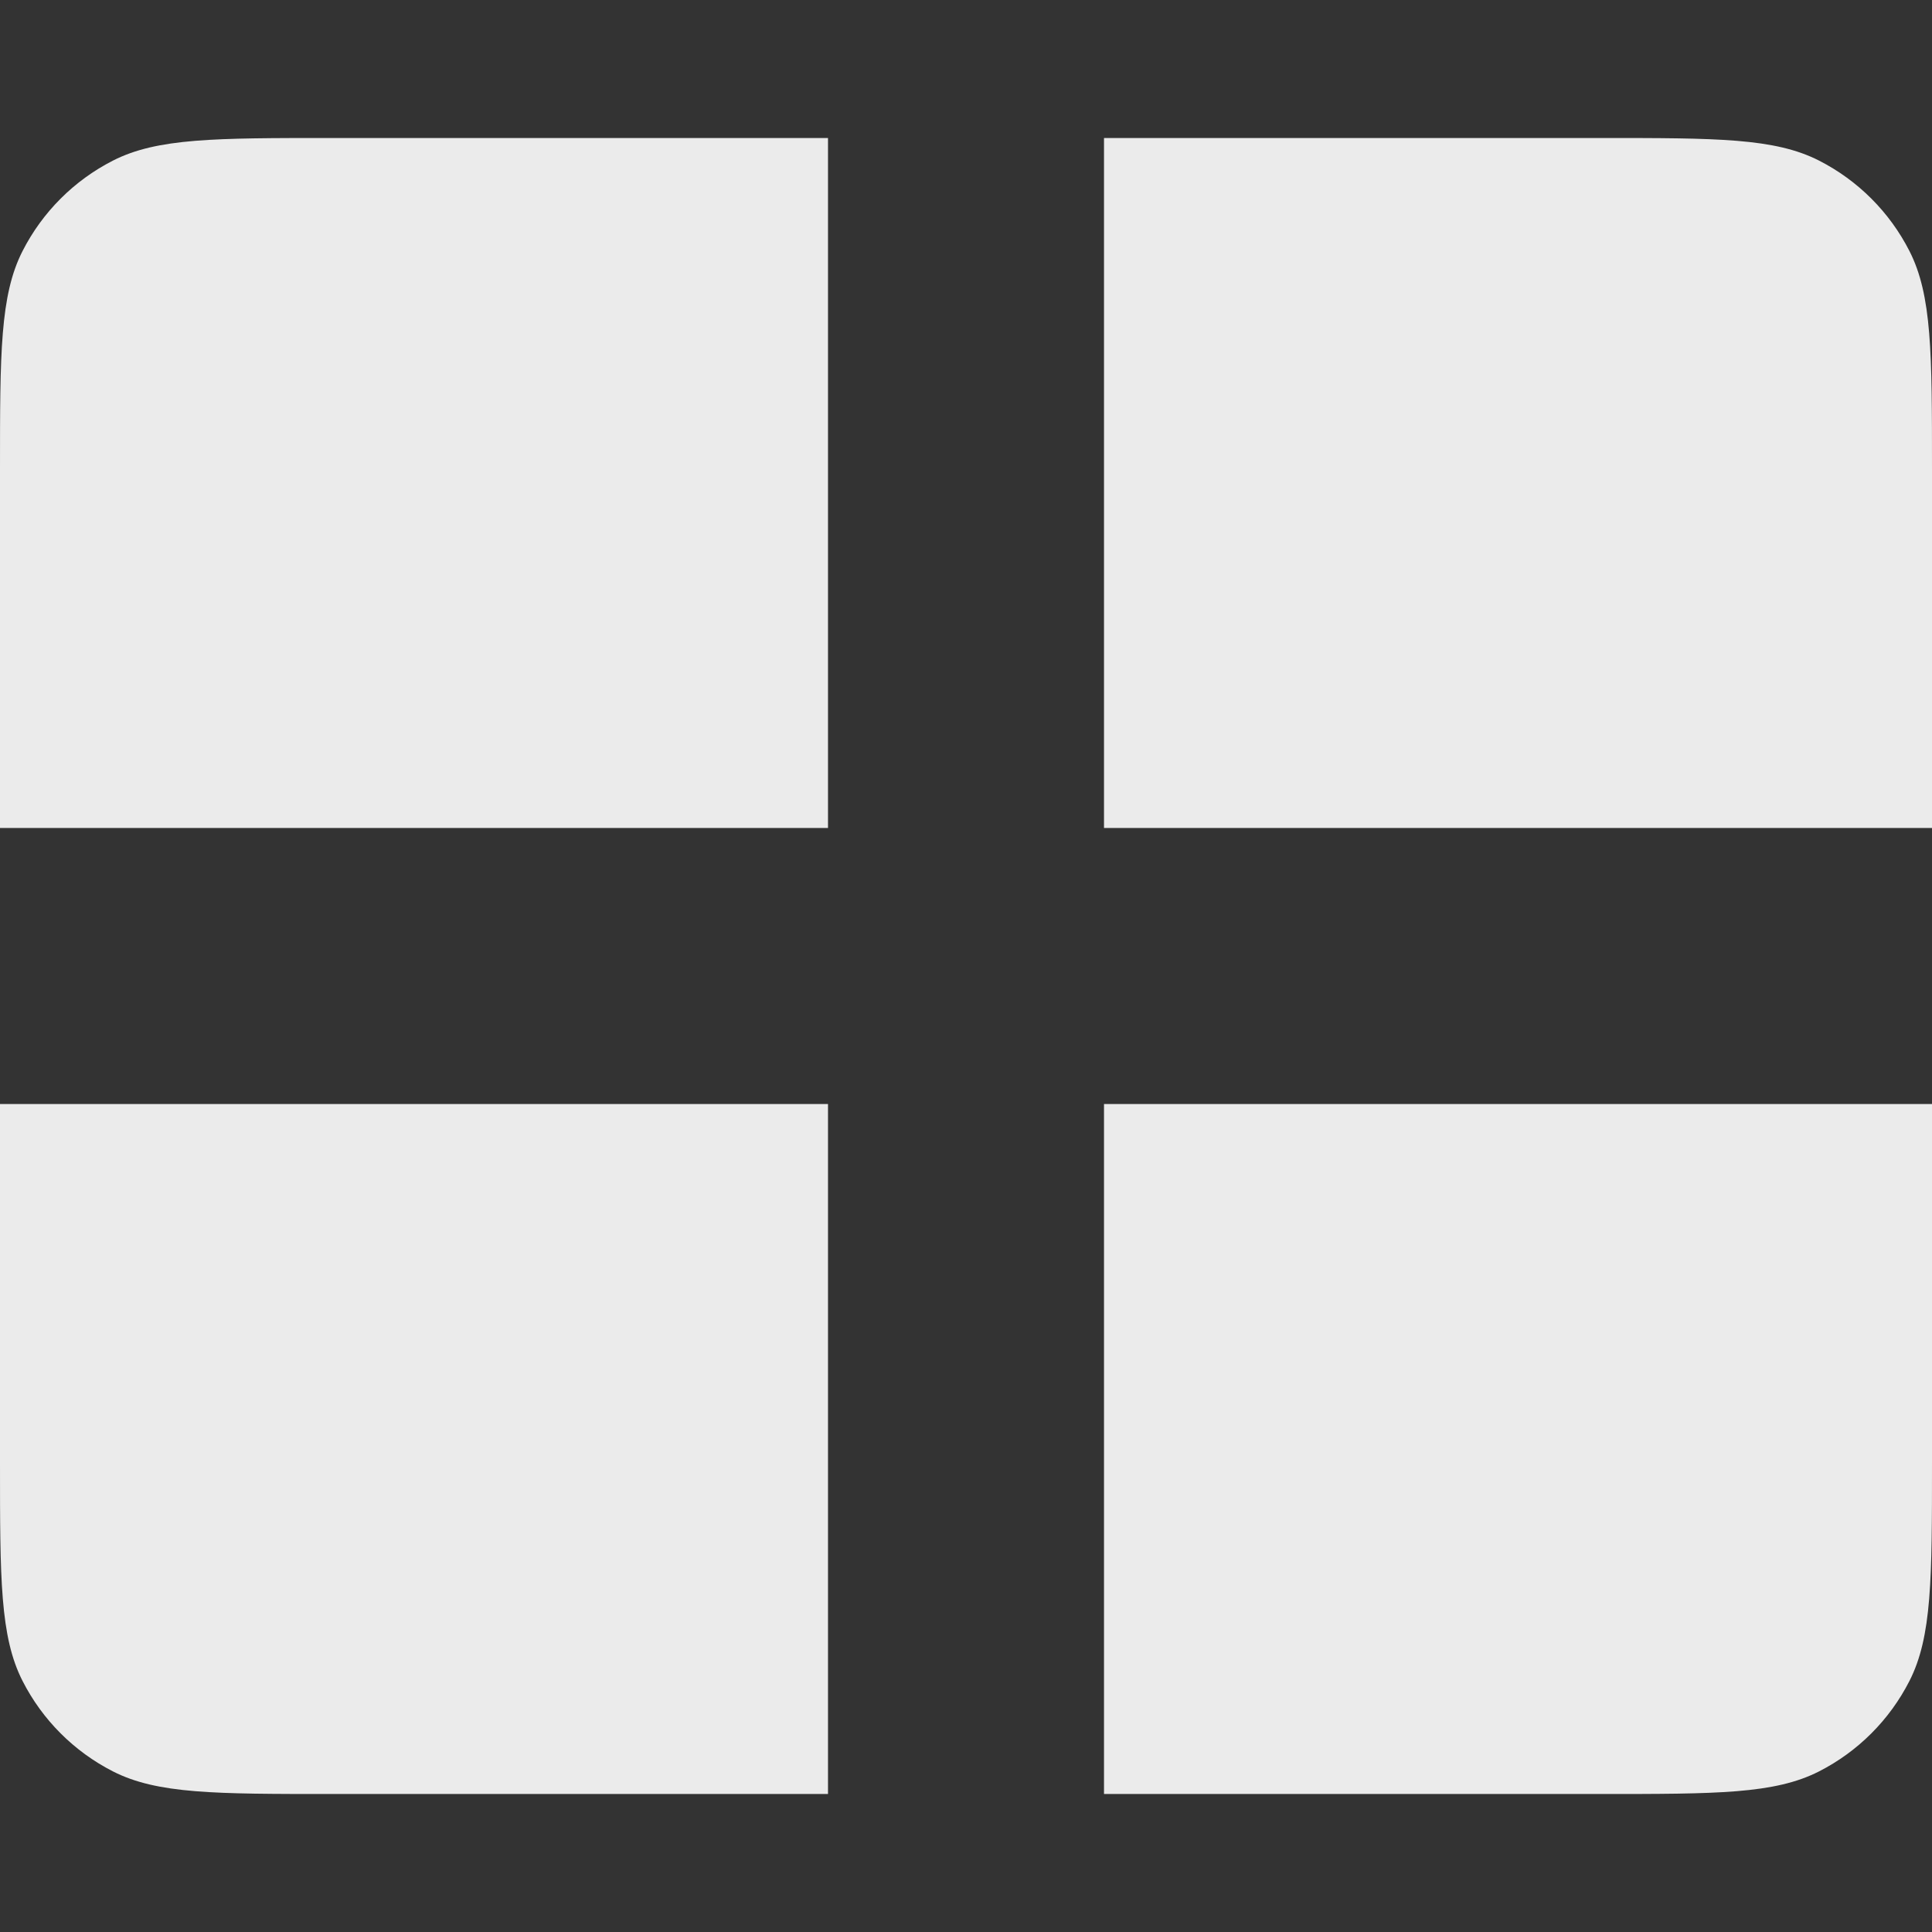 <svg width="140" height="140" viewBox="0 0 140 140" fill="none" xmlns="http://www.w3.org/2000/svg">
<rect x="0" y="0" width="140" height="140" fill="#333333" stroke="none"/>
<path opacity="0.9" d="M0 34C0 25.599 0 21.399 1.635 18.19C3.073 15.368 5.368 13.073 8.19 11.635C11.399 10 15.599 10 24 10H60V60H0V34Z" fill="white"/>
<path opacity="0.9" d="M0 80H60V130H24C15.599 130 11.399 130 8.19 128.365C5.368 126.927 3.073 124.632 1.635 121.81C0 118.601 0 114.401 0 106V80Z" fill="white"/>
<path opacity="0.9" d="M80 10H116C124.401 10 128.601 10 131.81 11.635C134.632 13.073 136.927 15.368 138.365 18.19C140 21.399 140 25.599 140 34V60H80V10Z" fill="white"/>
<path opacity="0.9" d="M80 80H140V106C140 114.401 140 118.601 138.365 121.81C136.927 124.632 134.632 126.927 131.81 128.365C128.601 130 124.401 130 116 130H80V80Z" fill="white"/>
</svg>
